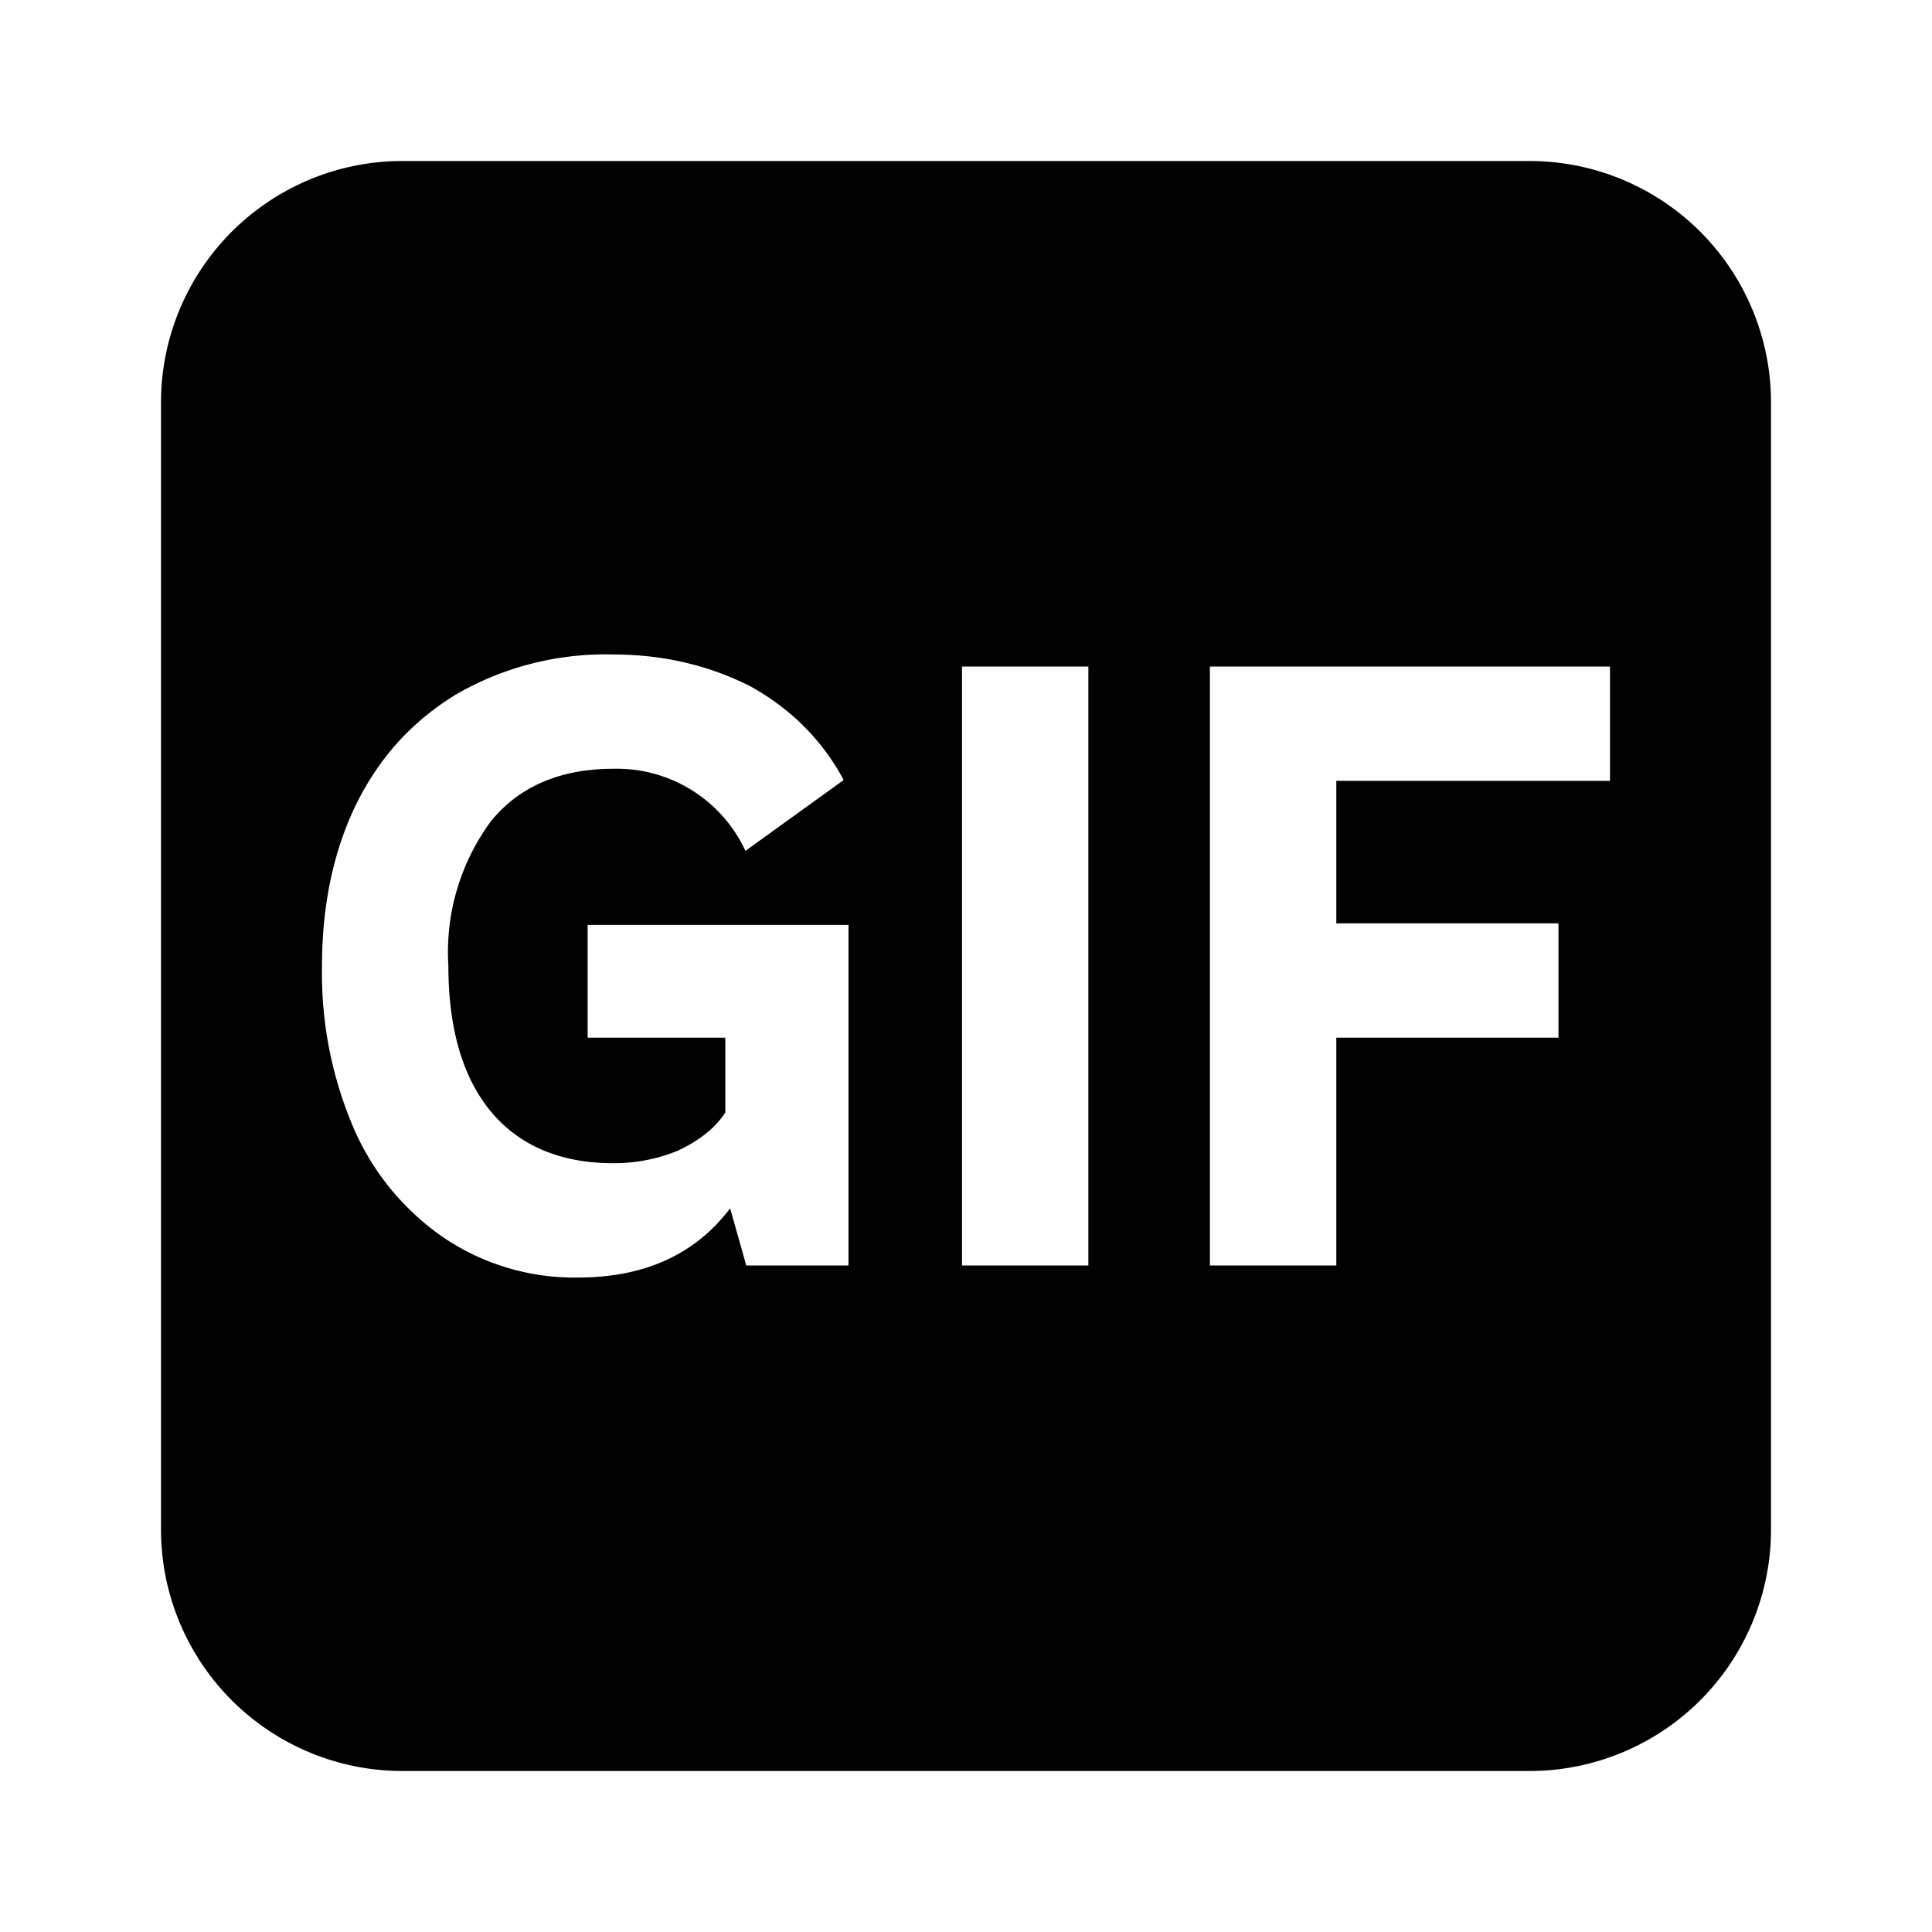 <svg width="24" height="24" fill="none" viewBox="0 0 24 24" xmlns="http://www.w3.org/2000/svg">
    <path fill="currentColor" fill-rule="evenodd"
        d="M5 2a3 3 0 0 0-3 3v14a3 3 0 0 0 3 3h14a3 3 0 0 0 3-3V5a3 3 0 0 0-3-3H5Zm2.18 13.87a2.9 2.9 0 0 1-1.66-.49 3.18 3.18 0 0 1-1.12-1.35A4.88 4.88 0 0 1 4 12c0-.75.14-1.42.42-2 .29-.59.7-1.04 1.24-1.37a3.7 3.7 0 0 1 1.95-.5c.64 0 1.21.14 1.72.4.5.28.89.67 1.15 1.16l-1.22.88a1.76 1.76 0 0 0-1.64-1.02c-.66 0-1.17.22-1.52.65a2.74 2.74 0 0 0-.53 1.8c0 .78.18 1.39.53 1.81.35.42.86.64 1.52.64.3 0 .57-.06.81-.16.25-.12.45-.27.58-.47v-.93H7.3v-1.4h3.24v4.23H9.27l-.2-.71c-.43.57-1.06.86-1.89.86Zm6.34-.15h-1.57V8.28h1.57v7.44Zm1.51 0h1.57v-2.83h2.76v-1.42H16.6V9.7H20V8.28h-4.97v7.44Z"
        clip-rule="evenodd"></path>
</svg>
